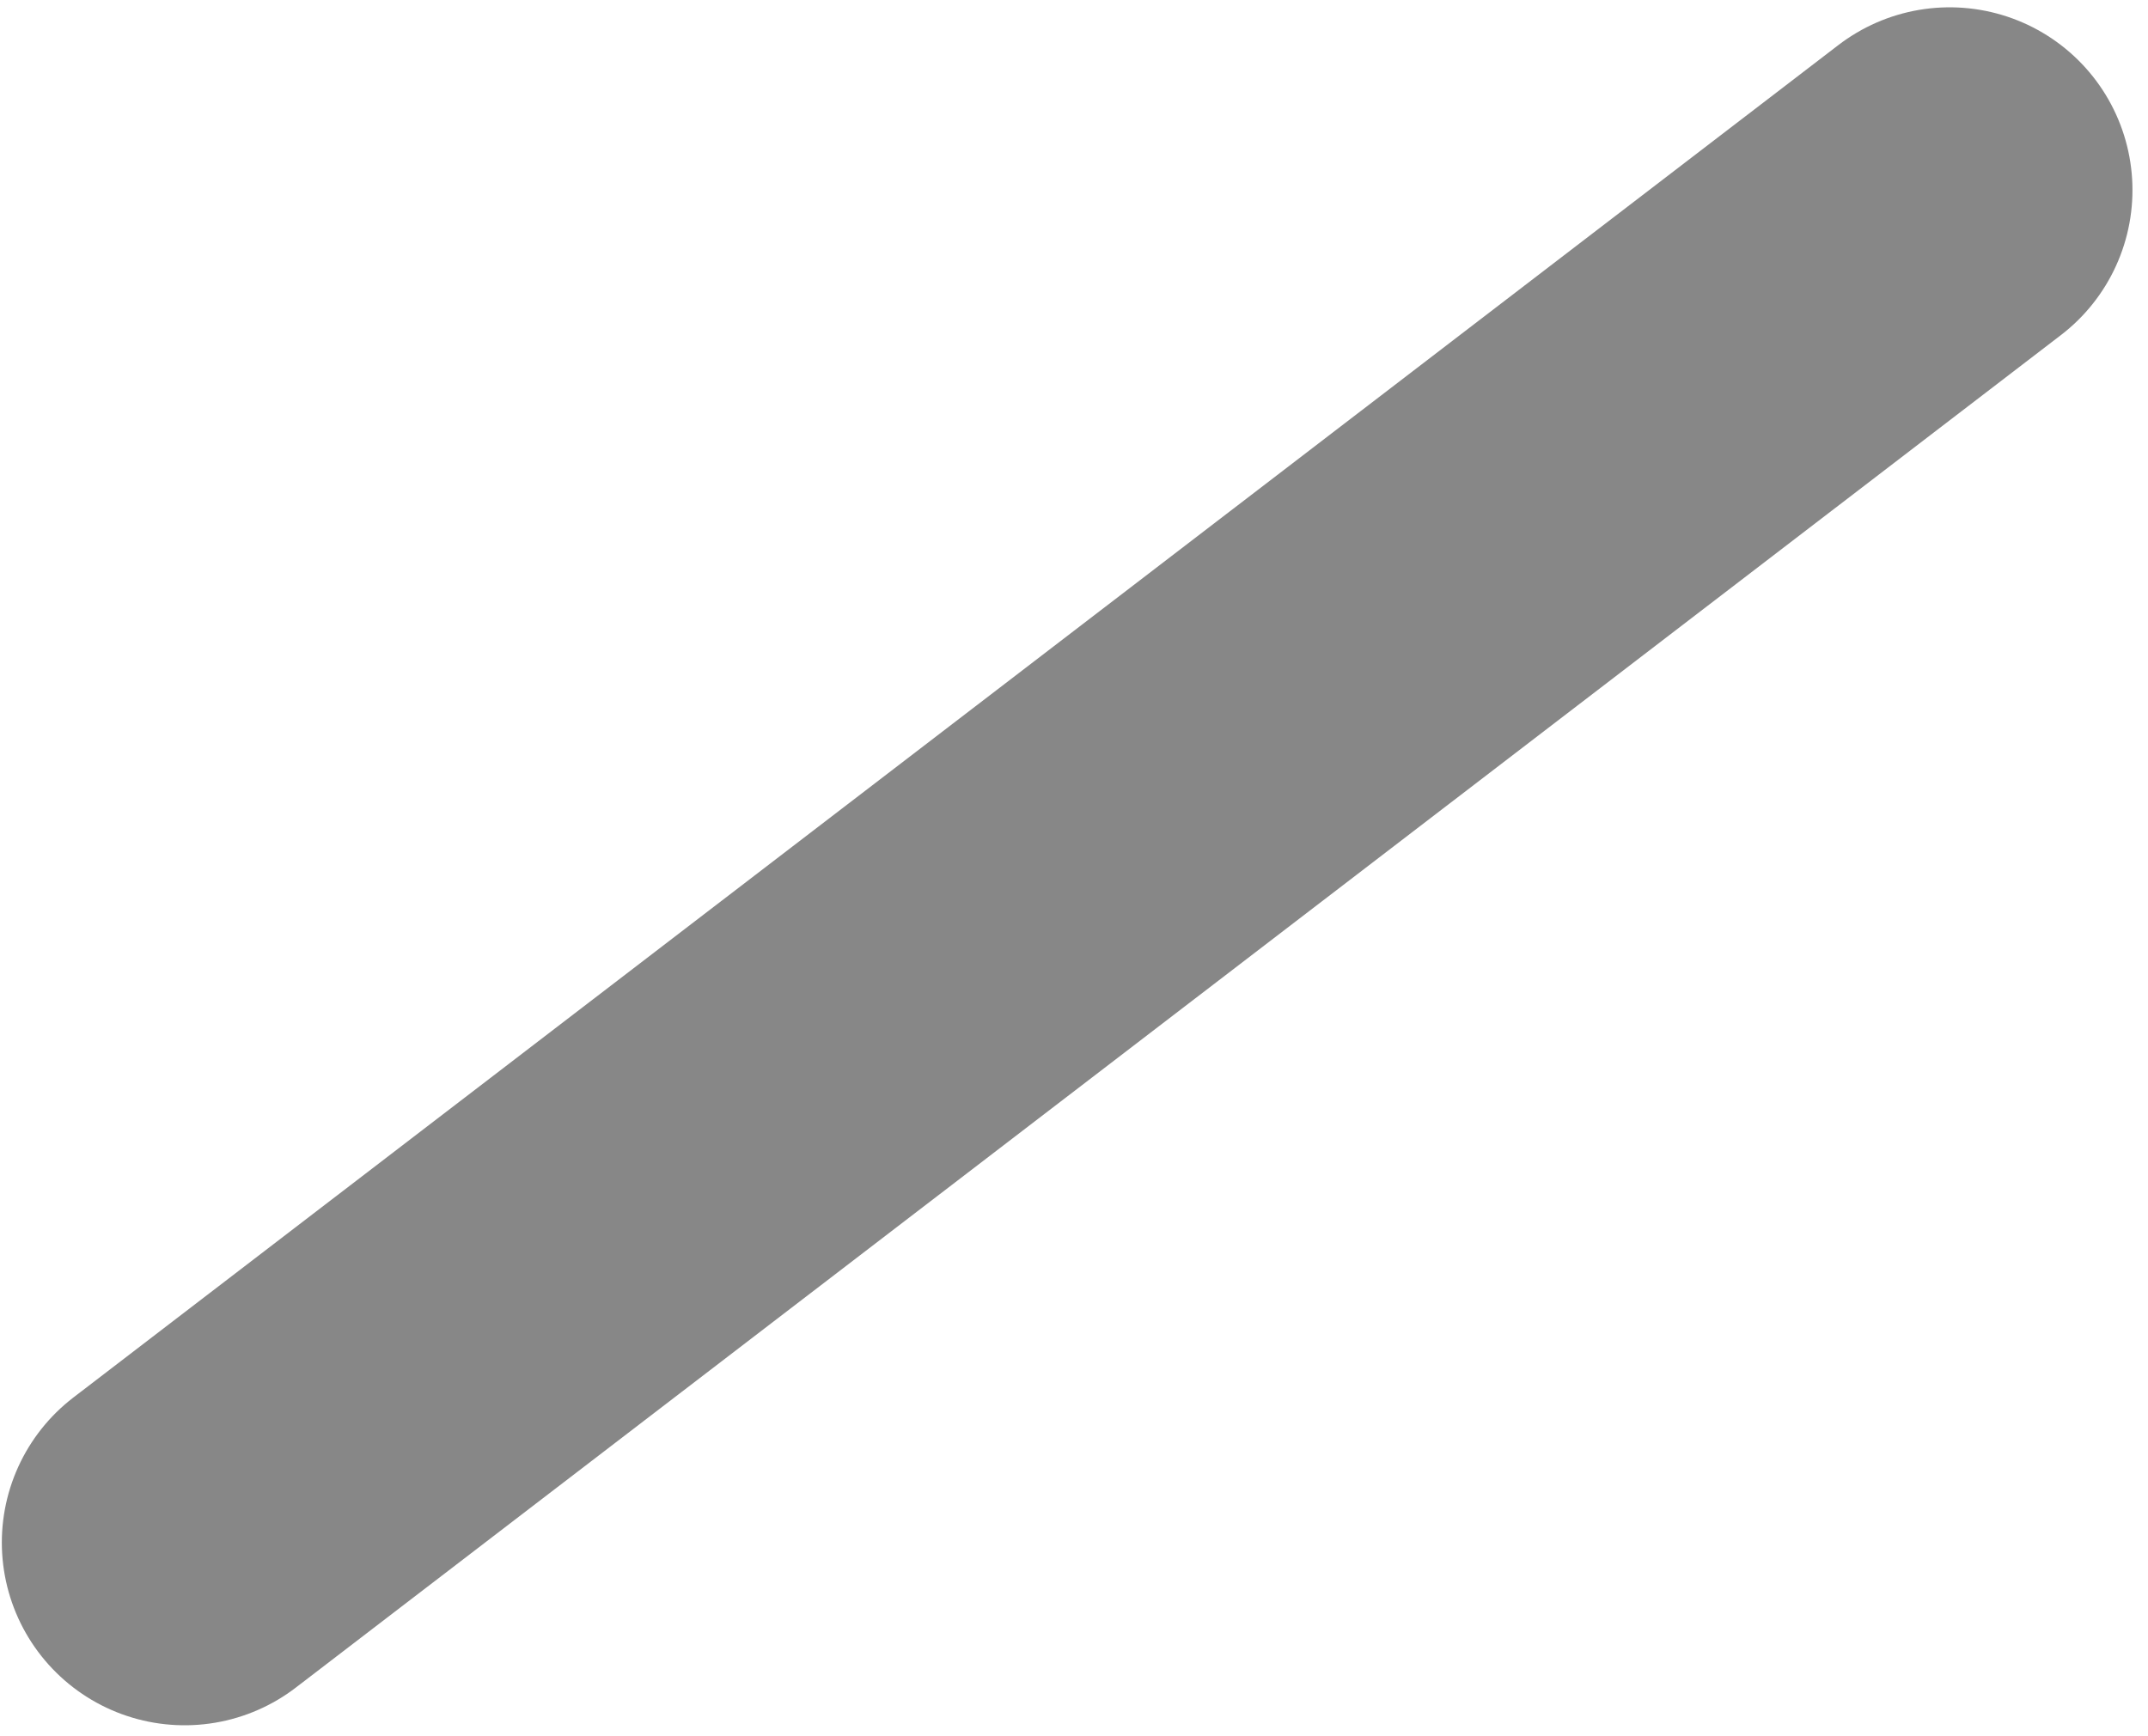 <svg xmlns="http://www.w3.org/2000/svg" xmlns:xlink="http://www.w3.org/1999/xlink" width="47" height="38" viewBox="0 0 47 38"><defs><path id="ln32a" d="M1120.04 2811.76l38.62-29.6"/></defs><g><g opacity=".47" transform="translate(-1116 -2778)"><use fill="#fff" fill-opacity="0" stroke="#000" stroke-linecap="round" stroke-linejoin="round" stroke-miterlimit="50" stroke-width="8" xlink:href="#ln32a"/></g></g></svg>